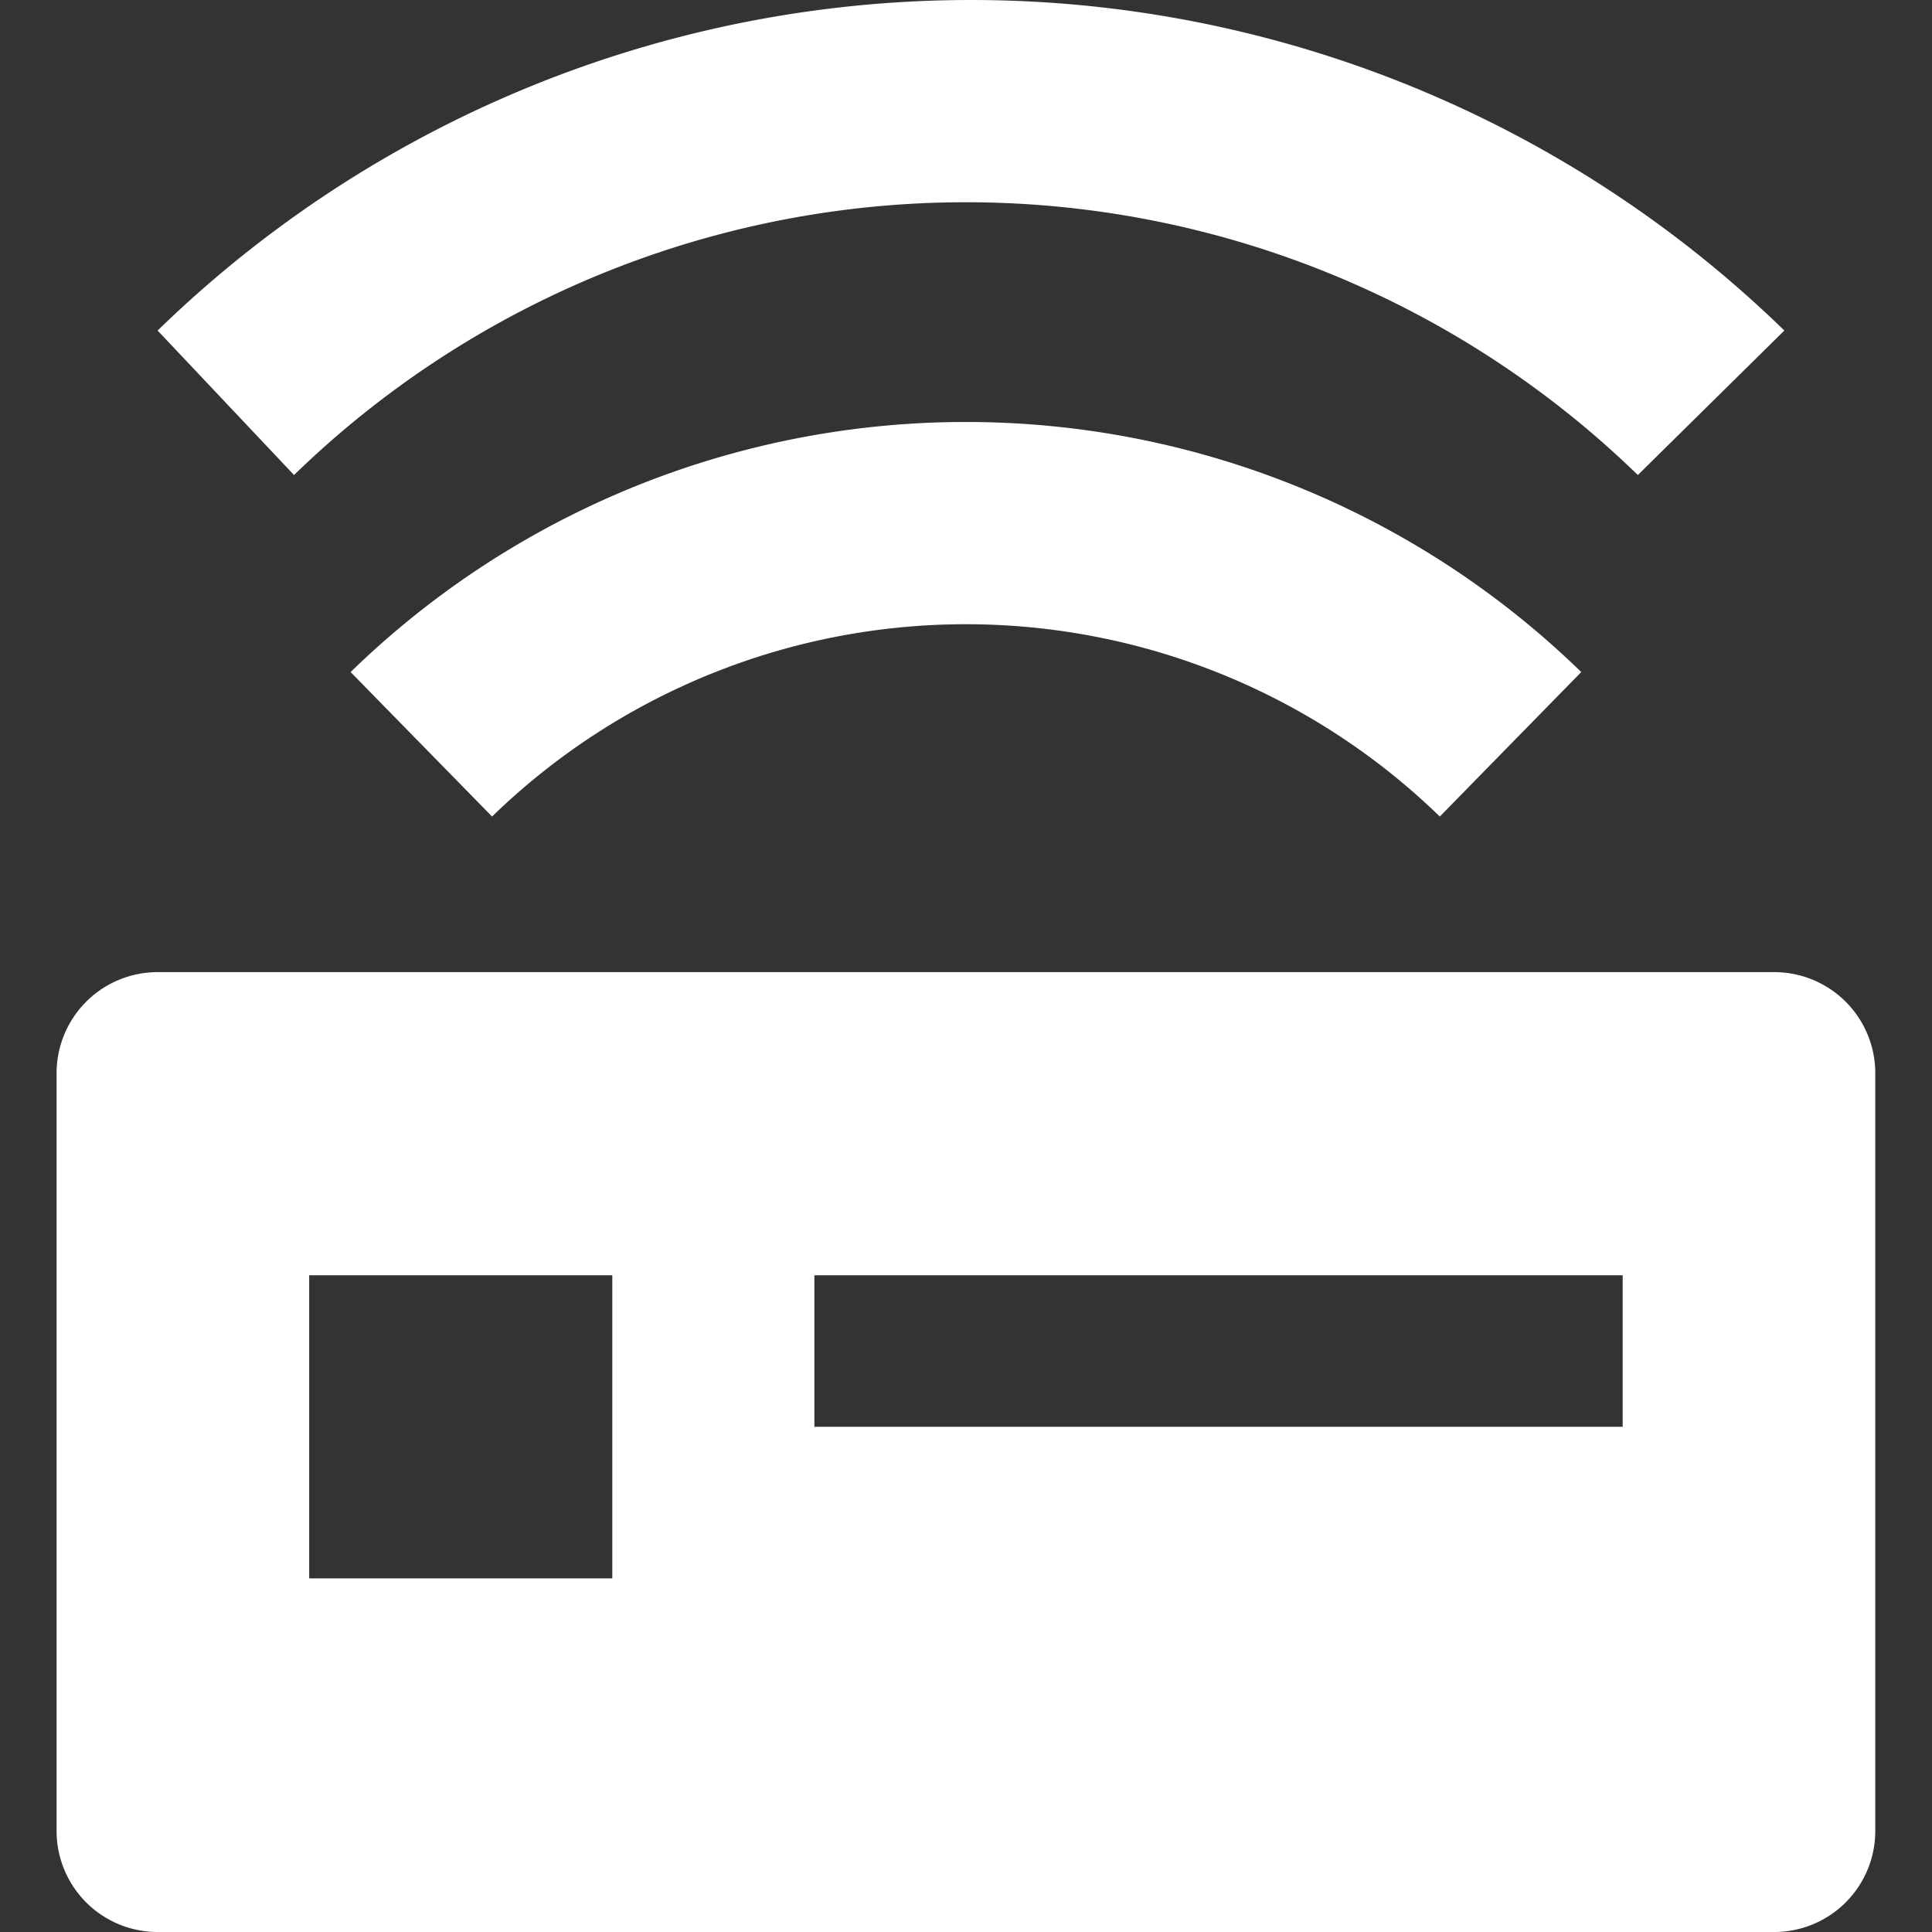 <?xml version="1.0" standalone="no"?><!DOCTYPE svg PUBLIC "-//W3C//DTD SVG 1.1//EN" "http://www.w3.org/Graphics/SVG/1.1/DTD/svg11.dtd"><svg class="icon" width="32px" height="32.00px" viewBox="0 0 1024 1024" version="1.1" xmlns="http://www.w3.org/2000/svg"><rect x="0" y="0" width="1024" height="1024" fill="#333333" stroke="none"/><path fill="#FFFFFF" d="M940.383 515.252H83.544a53.552 53.552 0 0 0-53.552 53.552v401.644A53.552 53.552 0 0 0 83.544 1024h856.84a53.552 53.552 0 0 0 53.552-53.552V568.804a53.552 53.552 0 0 0-53.553-53.552zM324.53 836.566H163.873V675.91H324.53z m535.525-80.328h-428.42v-80.329h428.42z m-96.93-323.457a360.408 360.408 0 0 0-502.322 0l-74.974-76.58a467.513 467.513 0 0 1 652.27 0z"  /><path fill="#FFFFFF" d="M868.088 251.774a510.89 510.89 0 0 0-712.248 0l-72.296-76.58a617.995 617.995 0 0 1 862.195 0z"  /></svg>